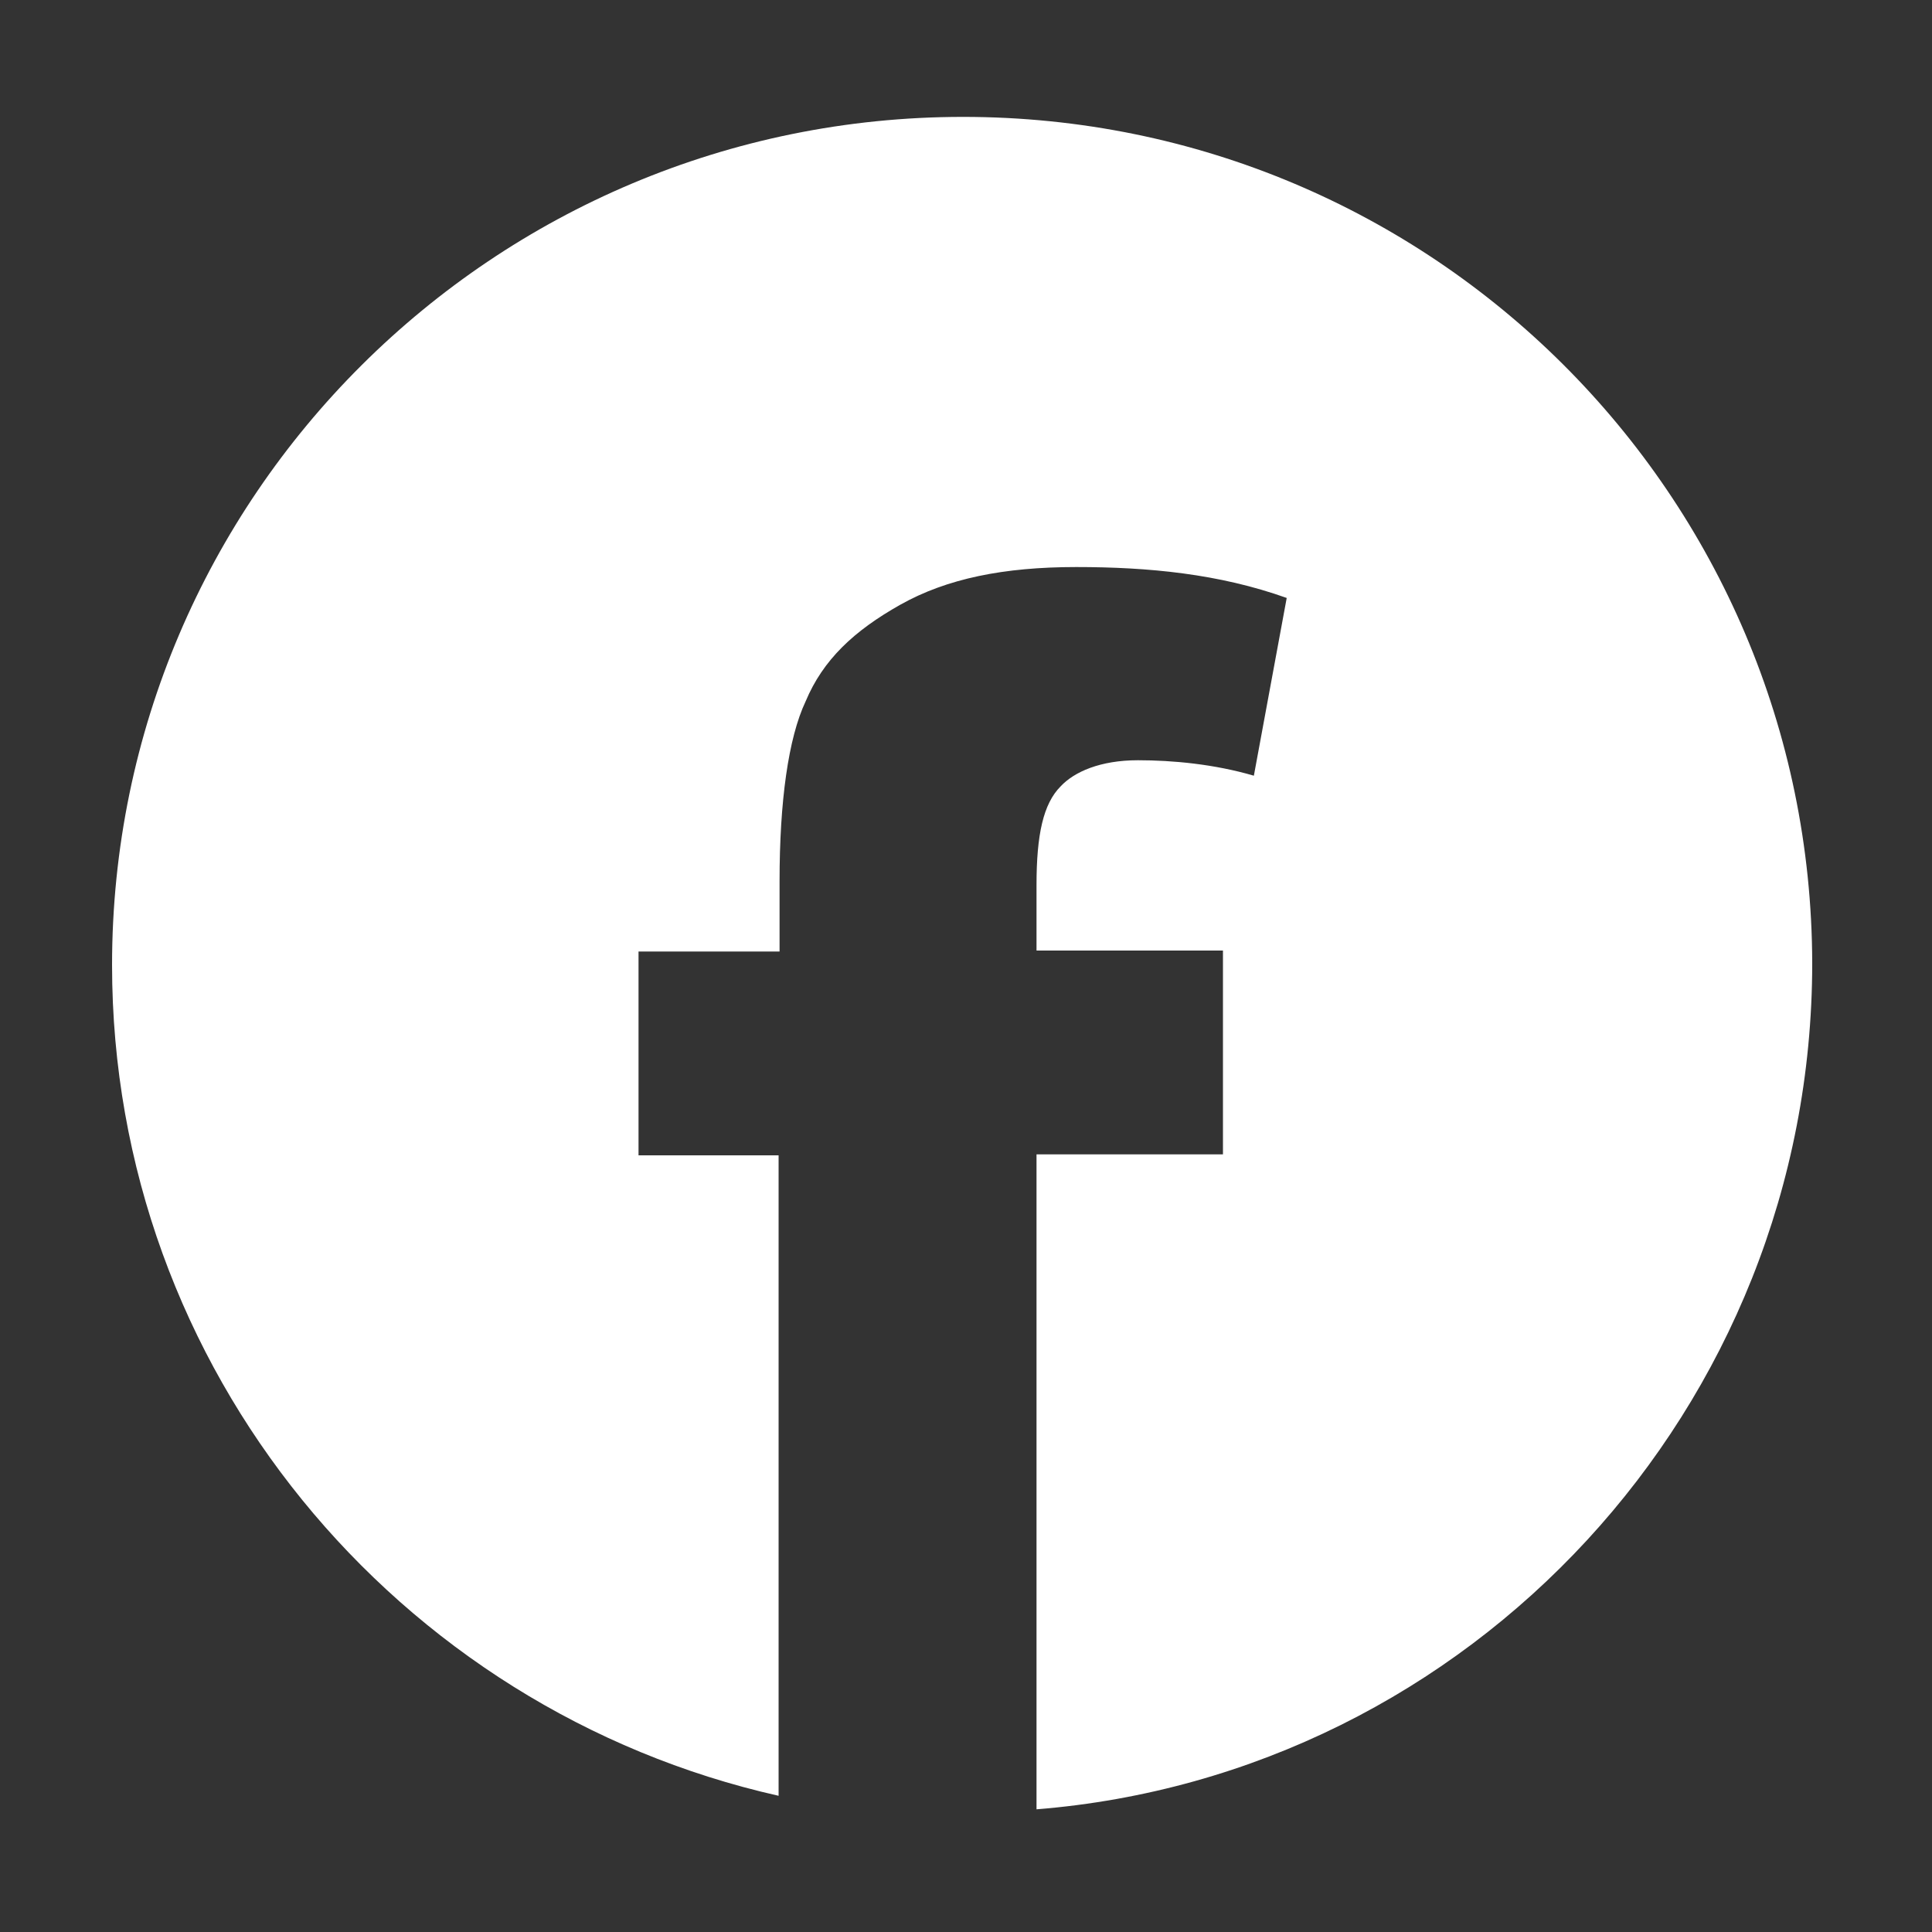 <?xml version="1.0" encoding="utf-8"?>
<!-- Generator: Adobe Illustrator 24.0.2, SVG Export Plug-In . SVG Version: 6.00 Build 0)  -->
<svg version="1.1" id="Capa_1" xmlns="http://www.w3.org/2000/svg" xmlns:xlink="http://www.w3.org/1999/xlink" x="0px" y="0px"
	 viewBox="0 0 200 200" style="enable-background:new 0 0 200 200;" xml:space="preserve">
<rect x="0" y="0" width="200" height="200" fill="#333333" stroke="none"/>
<style type="text/css">
	.st0{fill:#FFFFFF;}
</style>
<path class="st0" d="M99.7,12.1c-48.6,0-88.1,39.3-88.1,87.8c0,41.9,29.5,77.1,69,86v-66.3H66.1V98.5h14.6v-7.3
	c0-8.2,0.9-14.8,2.7-18.6c1.8-4.3,5-7.3,9.8-10c4.8-2.7,10.7-3.9,18.2-3.9s14.8,0.7,21.8,3.2l-3.4,18.4c-4.1-1.2-8.4-1.6-12-1.6
	c-3.9,0-6.6,1.2-8,2.7c-1.8,1.8-2.5,5-2.5,10.2v6.8h19.3v21.1h-19.3v67.8c44.9-3.6,80.3-41.5,80.3-87.6
	C187.5,51.3,148.3,12.1,99.7,12.1z"/>
</svg>
